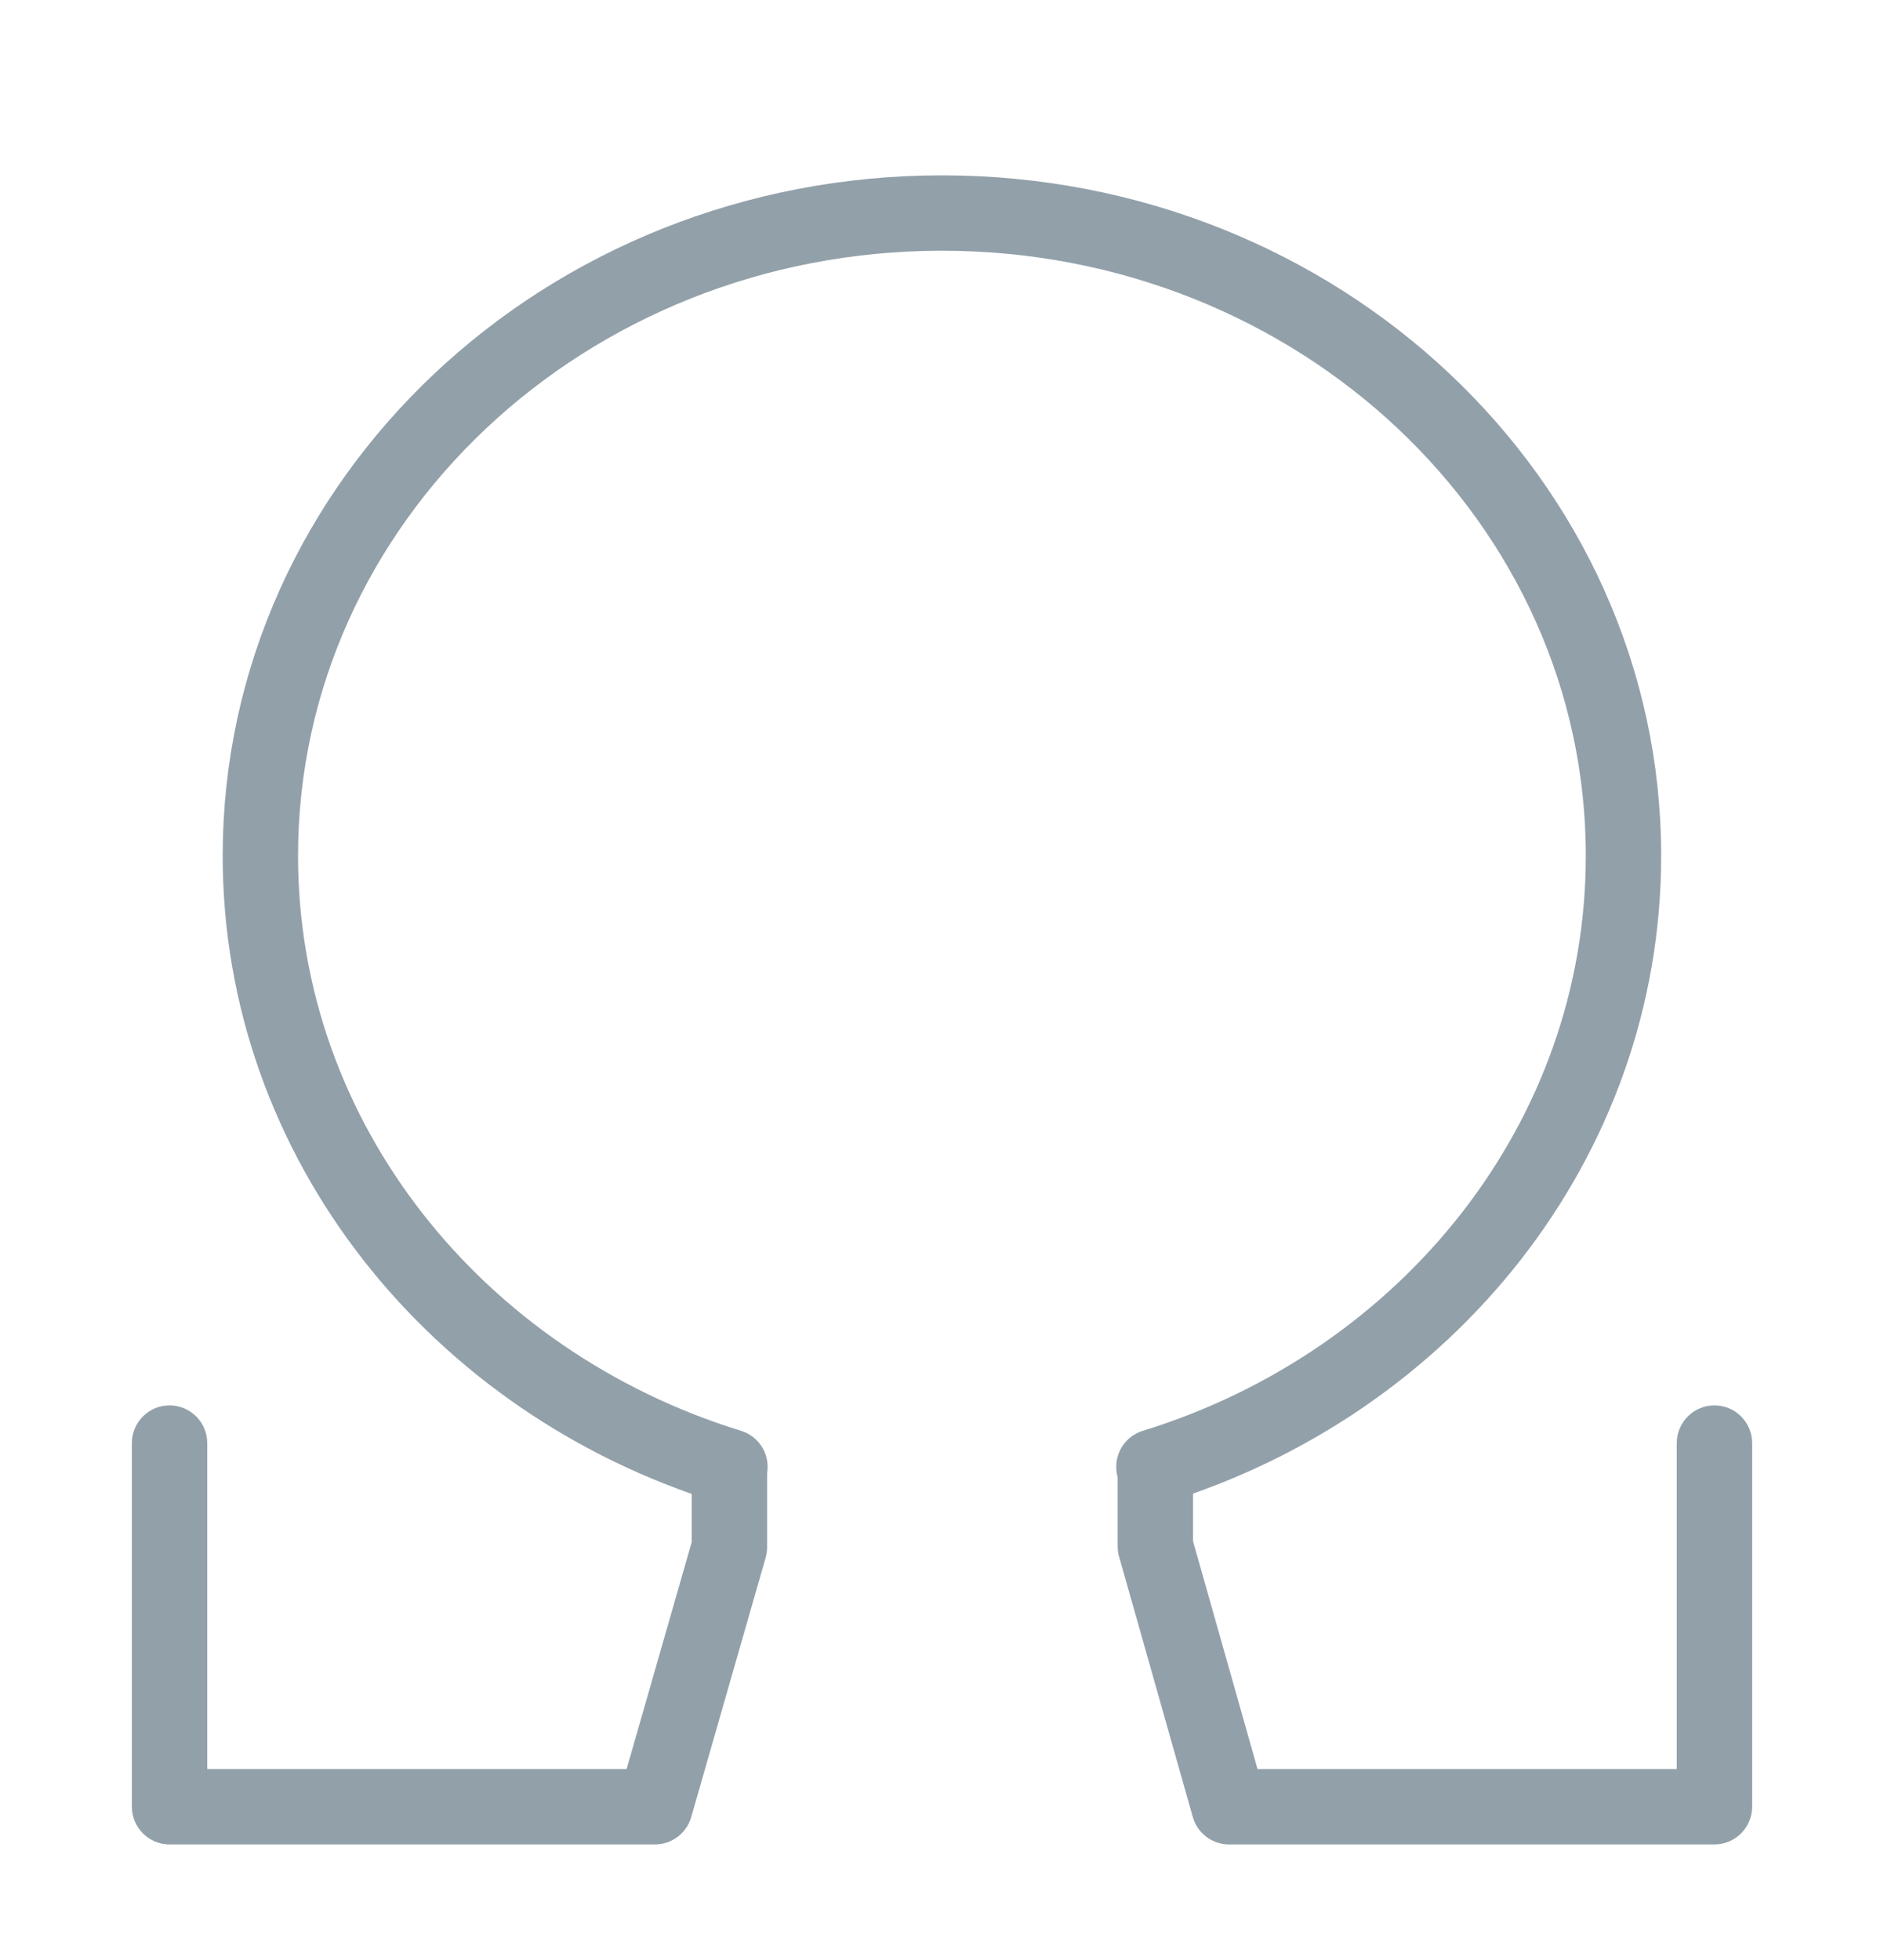 <svg fill="none" height="26" viewBox="0 0 25 26" width="25" xmlns="http://www.w3.org/2000/svg"><path d="m9.686 19.458c-3.617-1.115-6.231-4.323-6.231-8.106 0-4.709 4.049-8.526 9.044-8.526 4.995 0 9.044 3.817 9.044 8.526 0 3.783-2.613 6.991-6.231 8.106" stroke="#92a0a9" stroke-linecap="round" stroke-linejoin="round"/><g fill="#92a0a9"><path d="m2.75 19.143c0-.276-.224-.5-.5-.5s-.5.224-.5.5zm-.5 4.824h-.5c0 .276.224.5.5.5zm6.441 0v.5c.223 0 .419-.148.481-.362zm.988-3.443.481.138c.013-.045.019-.091.019-.138zm-7.929-1.381v4.824h1v-4.824zm.5 5.324h6.441v-1h-6.441zm6.922-.362.988-3.443-.961-.276-.988 3.443zm1.007-3.581v-1.034h-1v1.034z"/><path d="m22.25 19.143c0-.276.224-.5.5-.5s.5.224.5.5zm.5 4.824h.5c0 .276-.224.5-.5.5zm-6.441 0v.5c-.224 0-.42-.149-.481-.364zm-.978-3.454-.481.136c-.013-.044-.019-.09-.019-.136zm7.919-1.37v4.824h-1v-4.824zm-.5 5.324h-6.441v-1h6.441zm-6.922-.364-.978-3.454.962-.272.978 3.454zm-.997-3.59v-1.086h1v1.086z"/></g></svg>